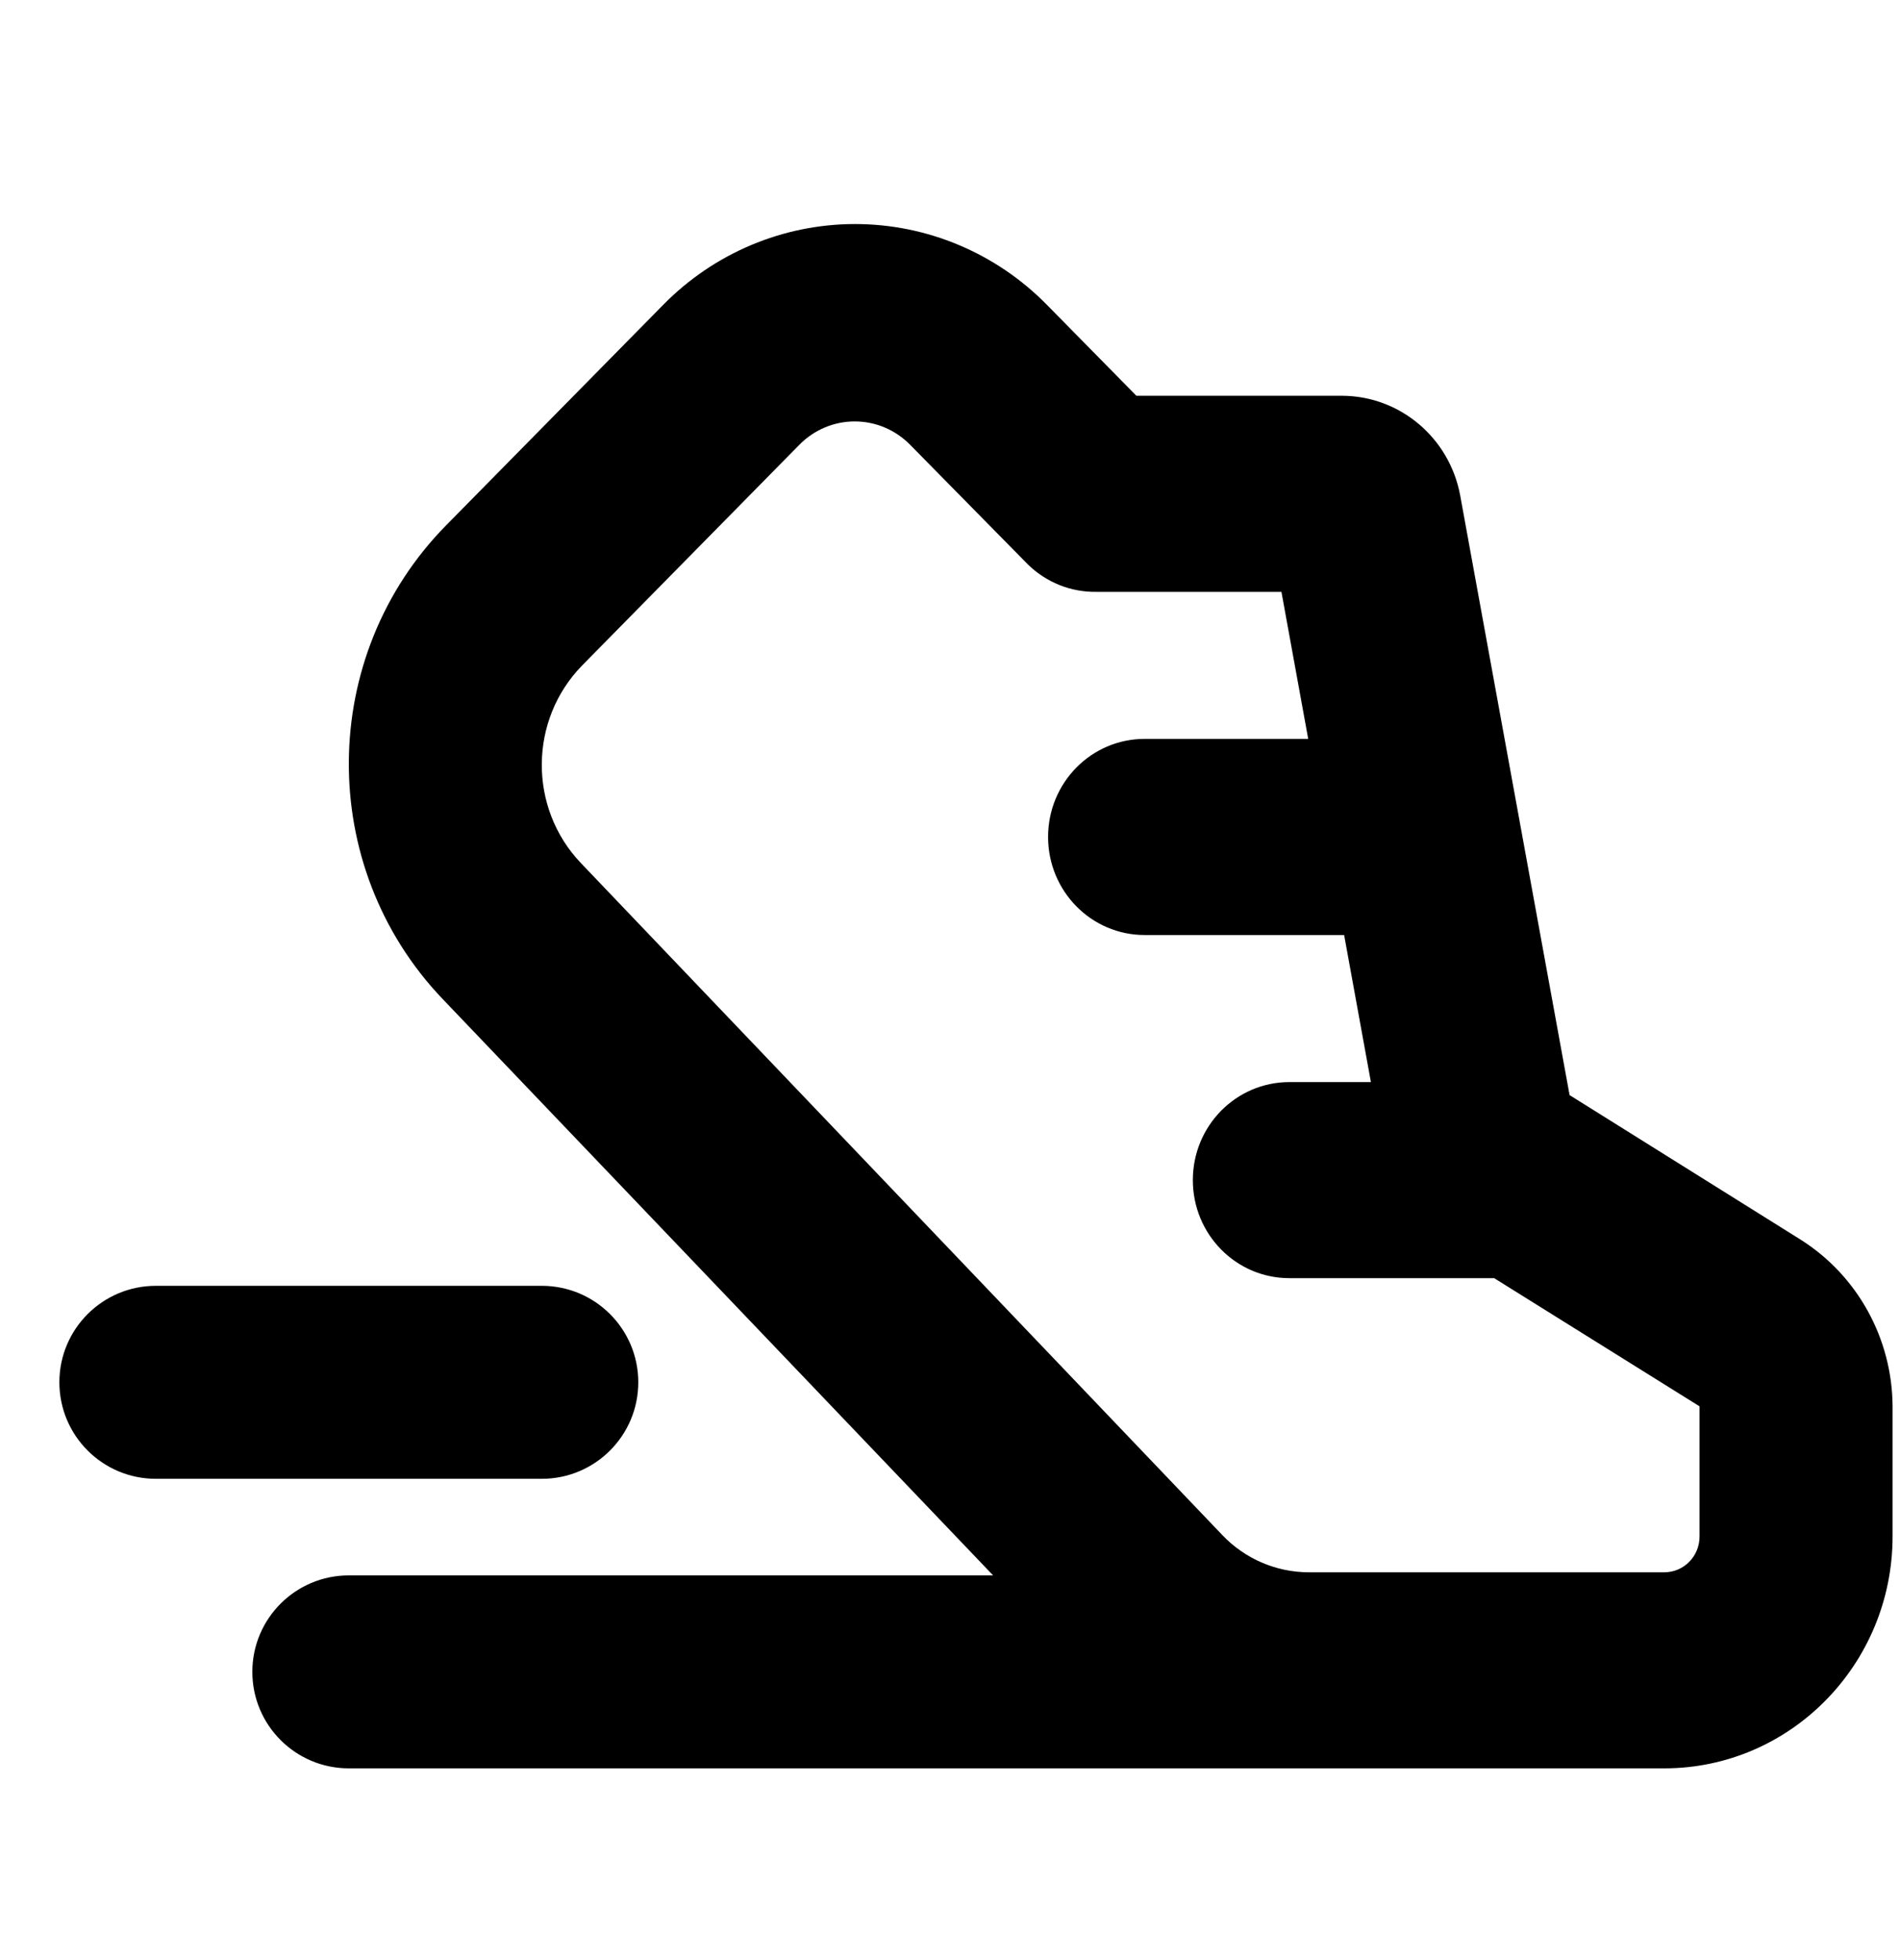 <svg width="32" height="33" viewBox="0 0 32 33" fill="none" xmlns="http://www.w3.org/2000/svg">
<path fill-rule="evenodd" clip-rule="evenodd" d="M28.03 29.772H27.024L27 29.772H5.875C4.978 29.772 4.25 29.045 4.25 28.147C4.25 27.25 4.978 26.523 5.875 26.523H16.726L7.451 16.815C5.326 14.587 5.353 11.039 7.513 8.845L11.171 5.131C12.026 4.261 13.19 3.772 14.401 3.772C15.612 3.772 16.776 4.261 17.631 5.131L19.139 6.663H22.609C23.579 6.669 24.411 7.37 24.592 8.338L26.435 18.437L30.327 20.871C31.284 21.475 31.87 22.536 31.875 23.681V25.868C31.873 28.023 30.152 29.771 28.03 29.772ZM9.806 11.202L13.463 7.488C13.709 7.237 14.046 7.095 14.395 7.095C14.746 7.095 15.081 7.237 15.328 7.488L17.311 9.502C17.62 9.805 18.035 9.971 18.465 9.964H21.582L22.033 12.44H19.278C18.379 12.44 17.652 13.178 17.652 14.091C17.652 15.003 18.379 15.742 19.278 15.742H22.638L23.089 18.218H21.716C20.817 18.218 20.09 18.956 20.09 19.868C20.09 20.781 20.817 21.519 21.716 21.519H25.165L28.624 23.677V25.868C28.624 26.202 28.359 26.471 28.03 26.471H22.045C21.495 26.471 20.968 26.245 20.586 25.844L9.781 14.528C8.896 13.598 8.908 12.119 9.806 11.202L9.806 11.202ZM2.625 21.648C1.728 21.648 1 22.375 1 23.272C1 24.17 1.728 24.897 2.625 24.897H9.125C10.022 24.897 10.75 24.17 10.75 23.272C10.75 22.375 10.022 21.648 9.125 21.648H2.625Z" fill="black"/>
</svg>
